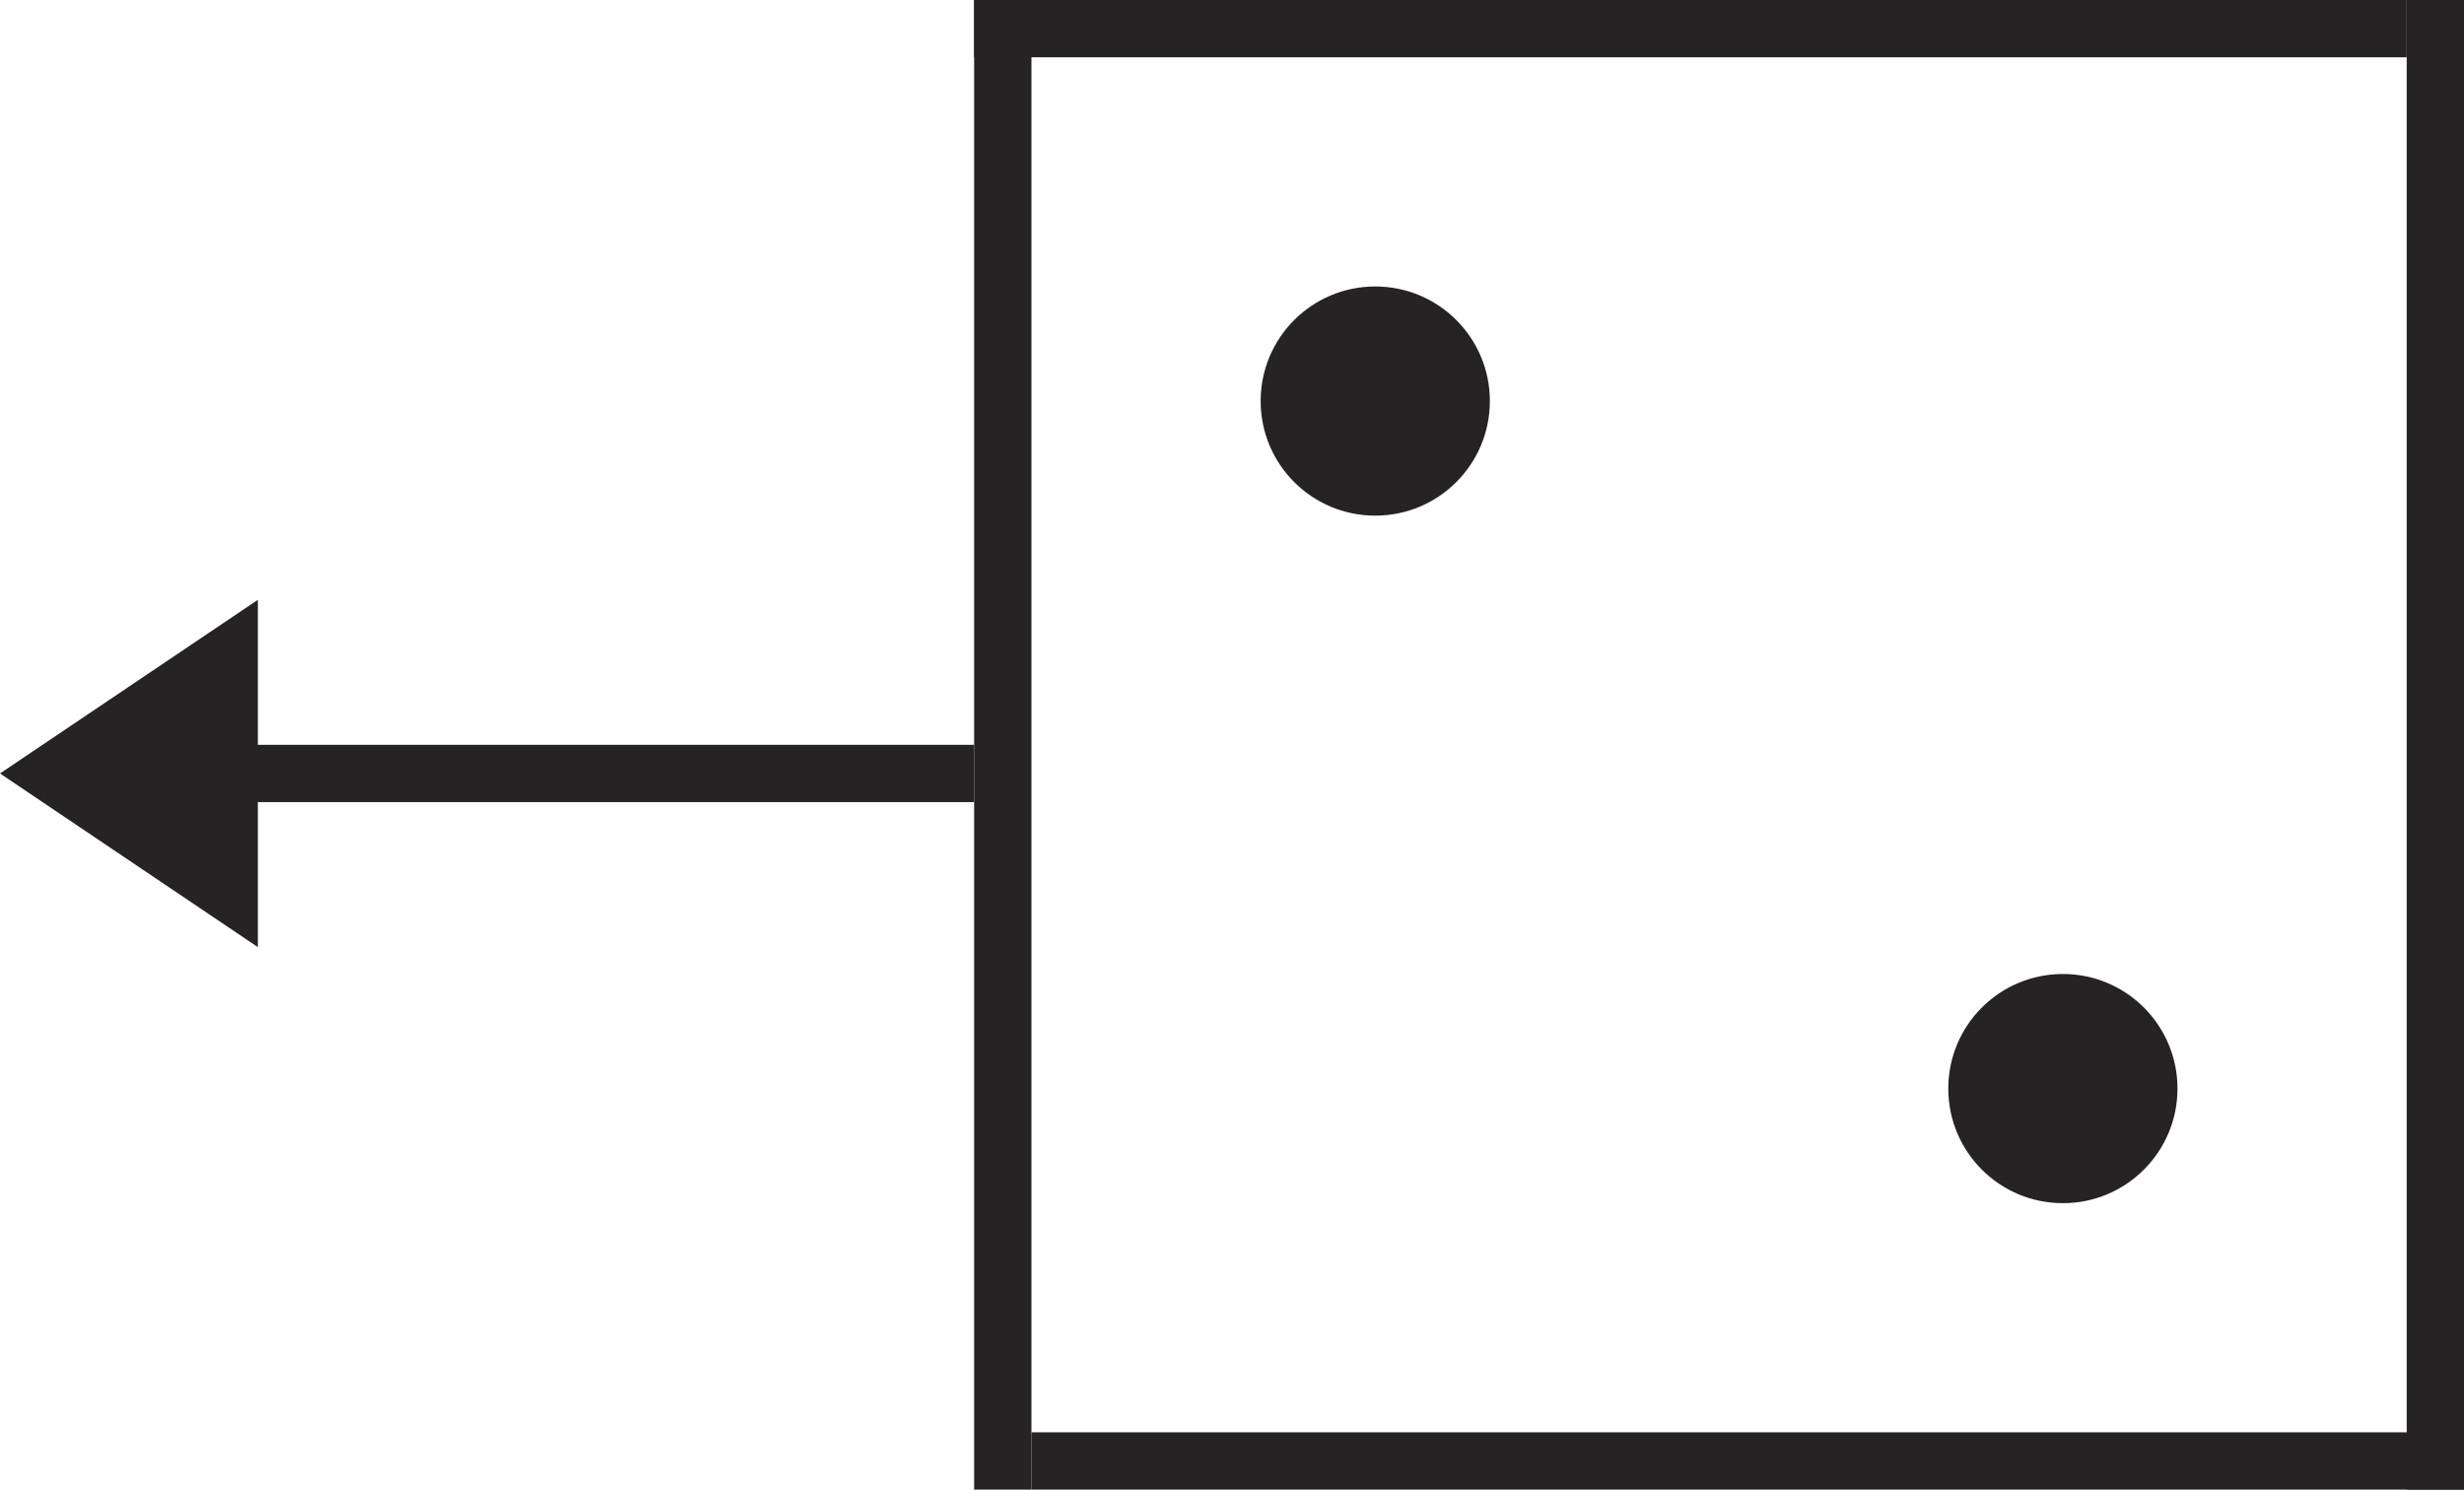 <svg width="43" height="26" viewBox="0 0 43 26" fill="none" xmlns="http://www.w3.org/2000/svg">
<rect x="17" width="1" height="26" fill="#252323"></rect>
<rect x="18" y="25" width="25" height="1" fill="#252323"></rect>
<rect x="2" y="13" width="15" height="1" fill="#252323"></rect>
<rect x="17" width="25" height="1" fill="#252323"></rect>
<rect x="42" width="1" height="26" fill="#252323"></rect>
<path d="M0 13.5L4.5 10.469V16.531L0 13.5Z" fill="#252323"></path>
<path d="M38 19C38 20.105 37.105 21 36 21C34.895 21 34 20.105 34 19C34 17.895 34.895 17 36 17C37.105 17 38 17.895 38 19Z" fill="#252323"></path>
<path d="M26 7C26 8.105 25.105 9 24 9C22.895 9 22 8.105 22 7C22 5.895 22.895 5 24 5C25.105 5 26 5.895 26 7Z" fill="#252323"></path>
</svg>
